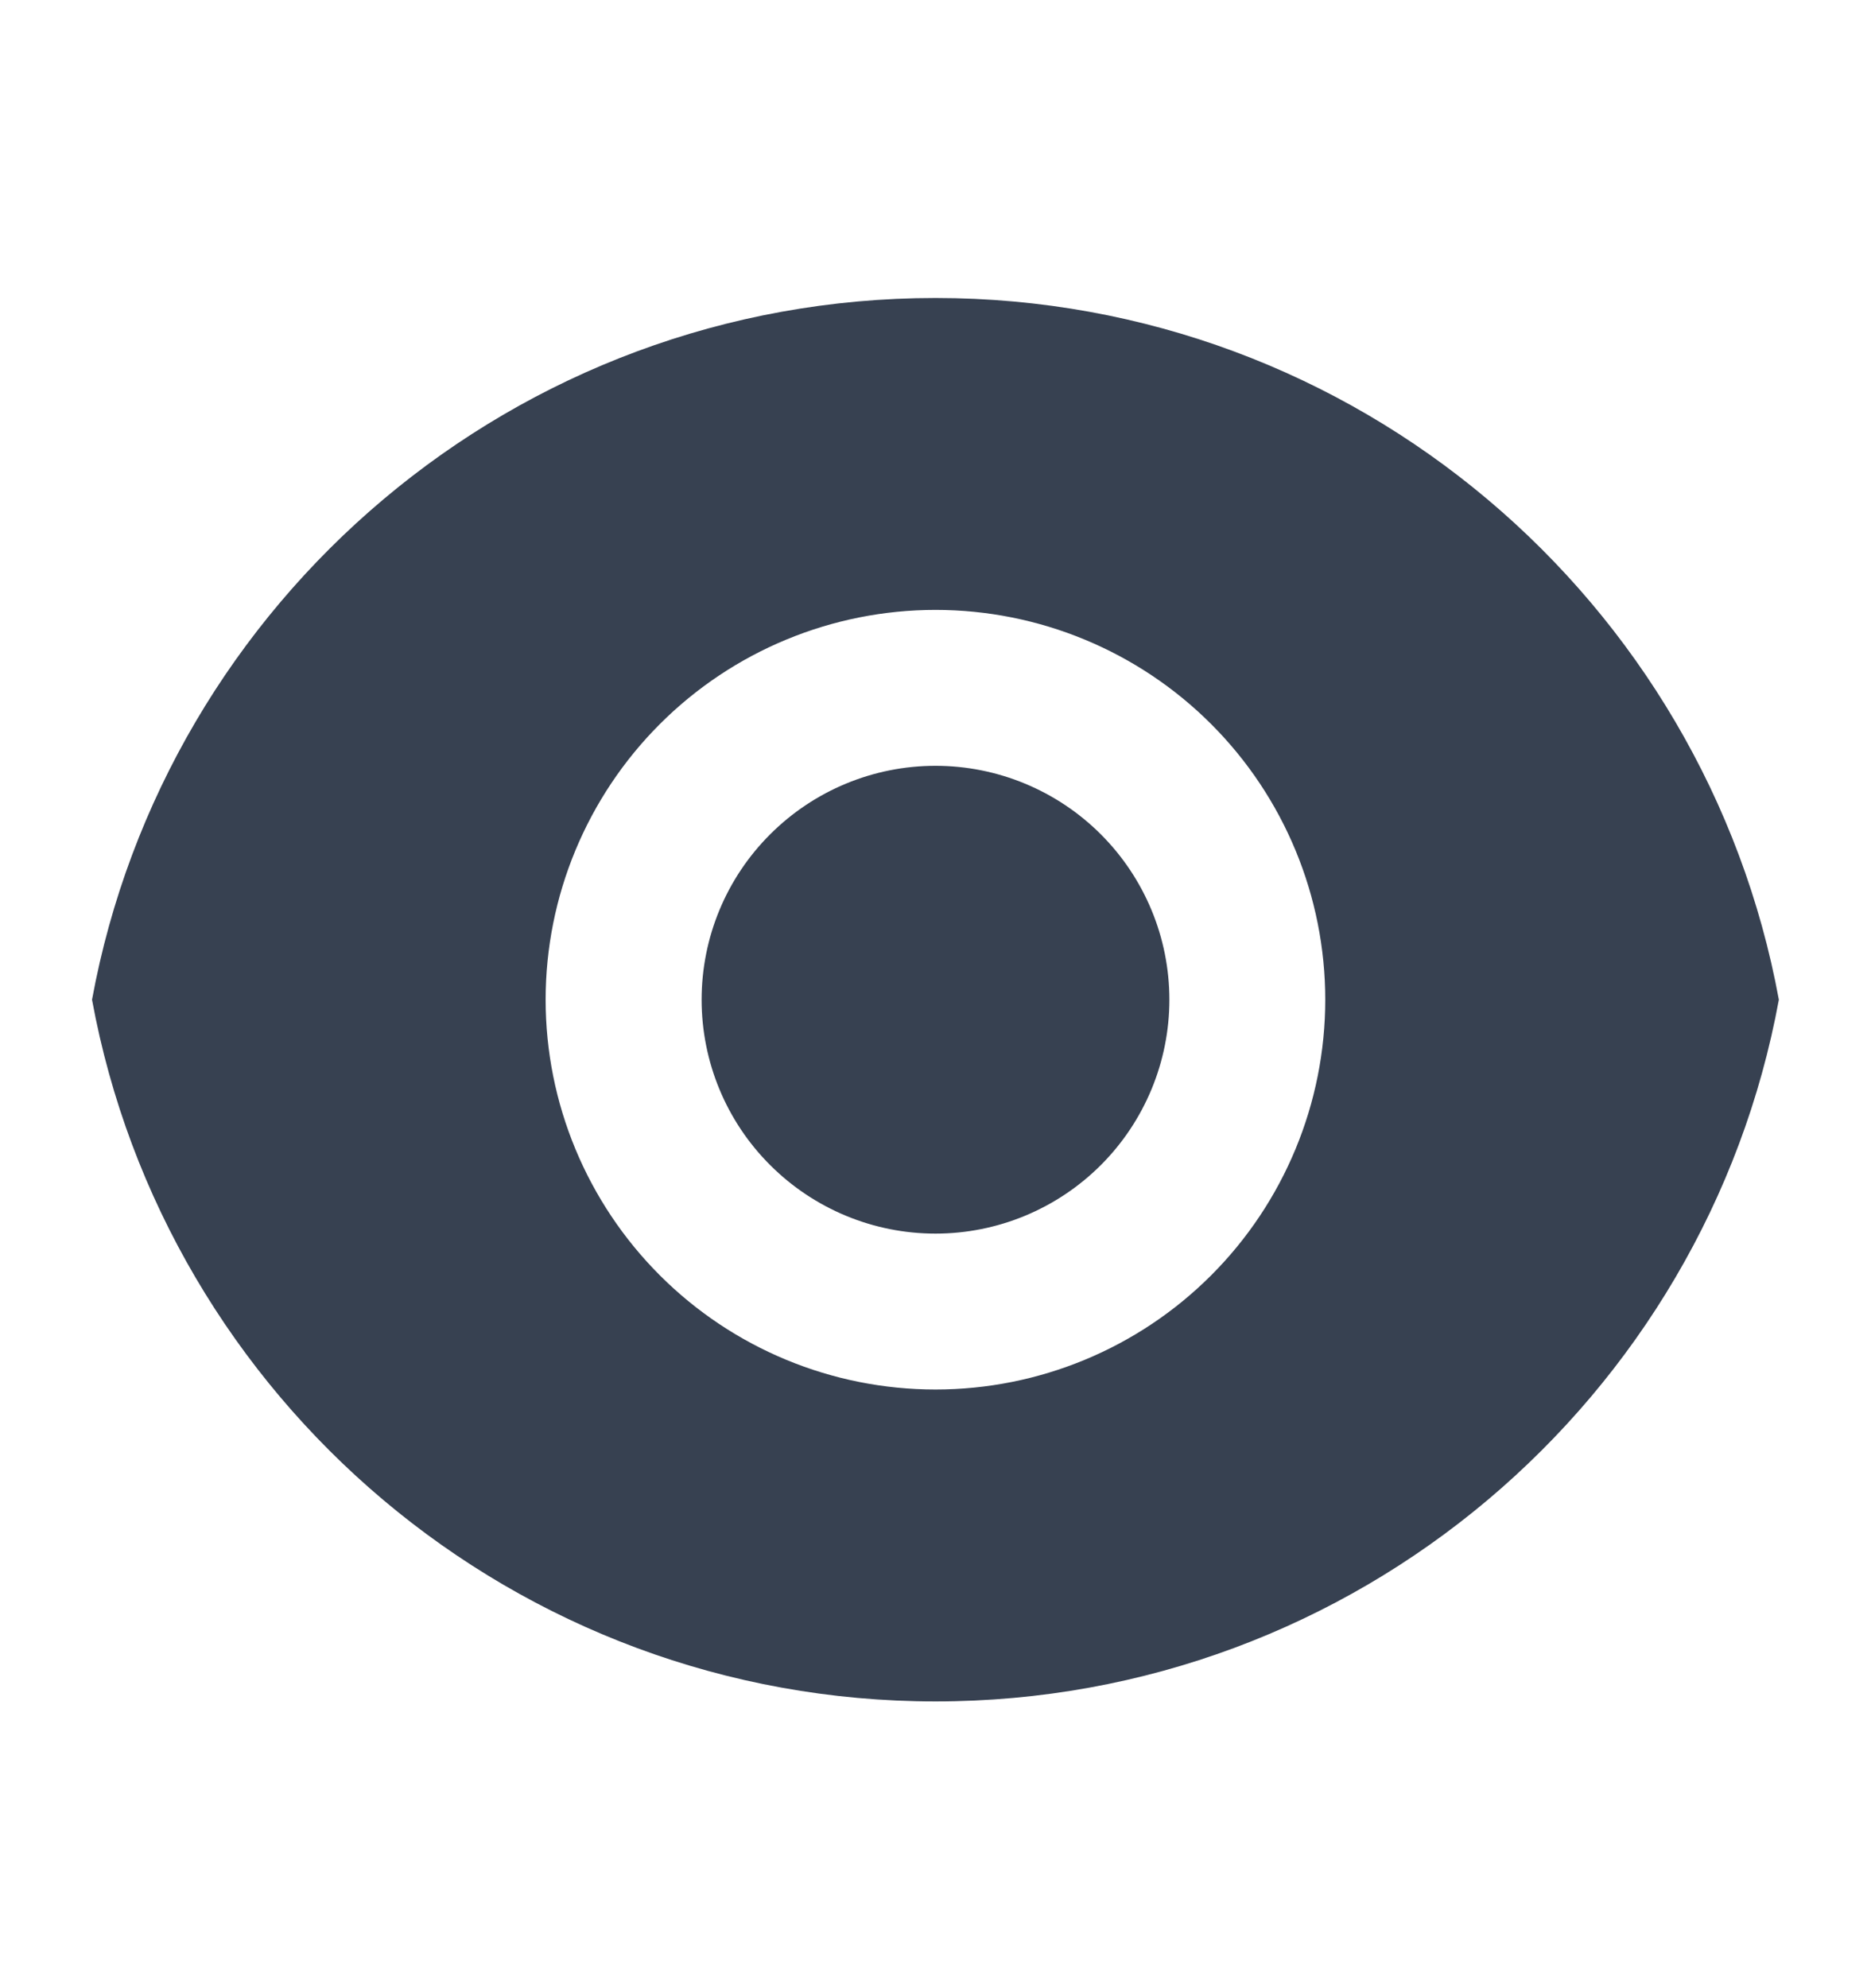 <svg width="16" height="17" viewBox="0 0 16 17" fill="none" xmlns="http://www.w3.org/2000/svg">
<g clip-path="url(#clip0_2791_628)">
<path d="M0.787 8.548C1.414 5.135 4.405 2.548 8 2.548C11.594 2.548 14.585 5.135 15.212 8.548C14.586 11.961 11.594 14.548 8 14.548C4.405 14.548 1.414 11.961 0.787 8.548ZM8 11.881C8.884 11.881 9.732 11.53 10.357 10.905C10.982 10.28 11.333 9.432 11.333 8.548C11.333 7.664 10.982 6.816 10.357 6.191C9.732 5.566 8.884 5.215 8 5.215C7.116 5.215 6.268 5.566 5.643 6.191C5.018 6.816 4.666 7.664 4.666 8.548C4.666 9.432 5.018 10.28 5.643 10.905C6.268 11.53 7.116 11.881 8 11.881ZM8 10.548C7.469 10.548 6.961 10.337 6.586 9.962C6.21 9.587 6 9.078 6 8.548C6 8.017 6.21 7.509 6.586 7.134C6.961 6.759 7.469 6.548 8 6.548C8.53 6.548 9.039 6.759 9.414 7.134C9.789 7.509 10 8.017 10 8.548C10 9.078 9.789 9.587 9.414 9.962C9.039 10.337 8.53 10.548 8 10.548Z" fill="#374151"/>
</g>
<defs>
<clipPath id="clip0_2791_628">
<rect width="16" height="16" fill="white" transform="translate(0 0.548)"/>
</clipPath>
</defs>
</svg>
